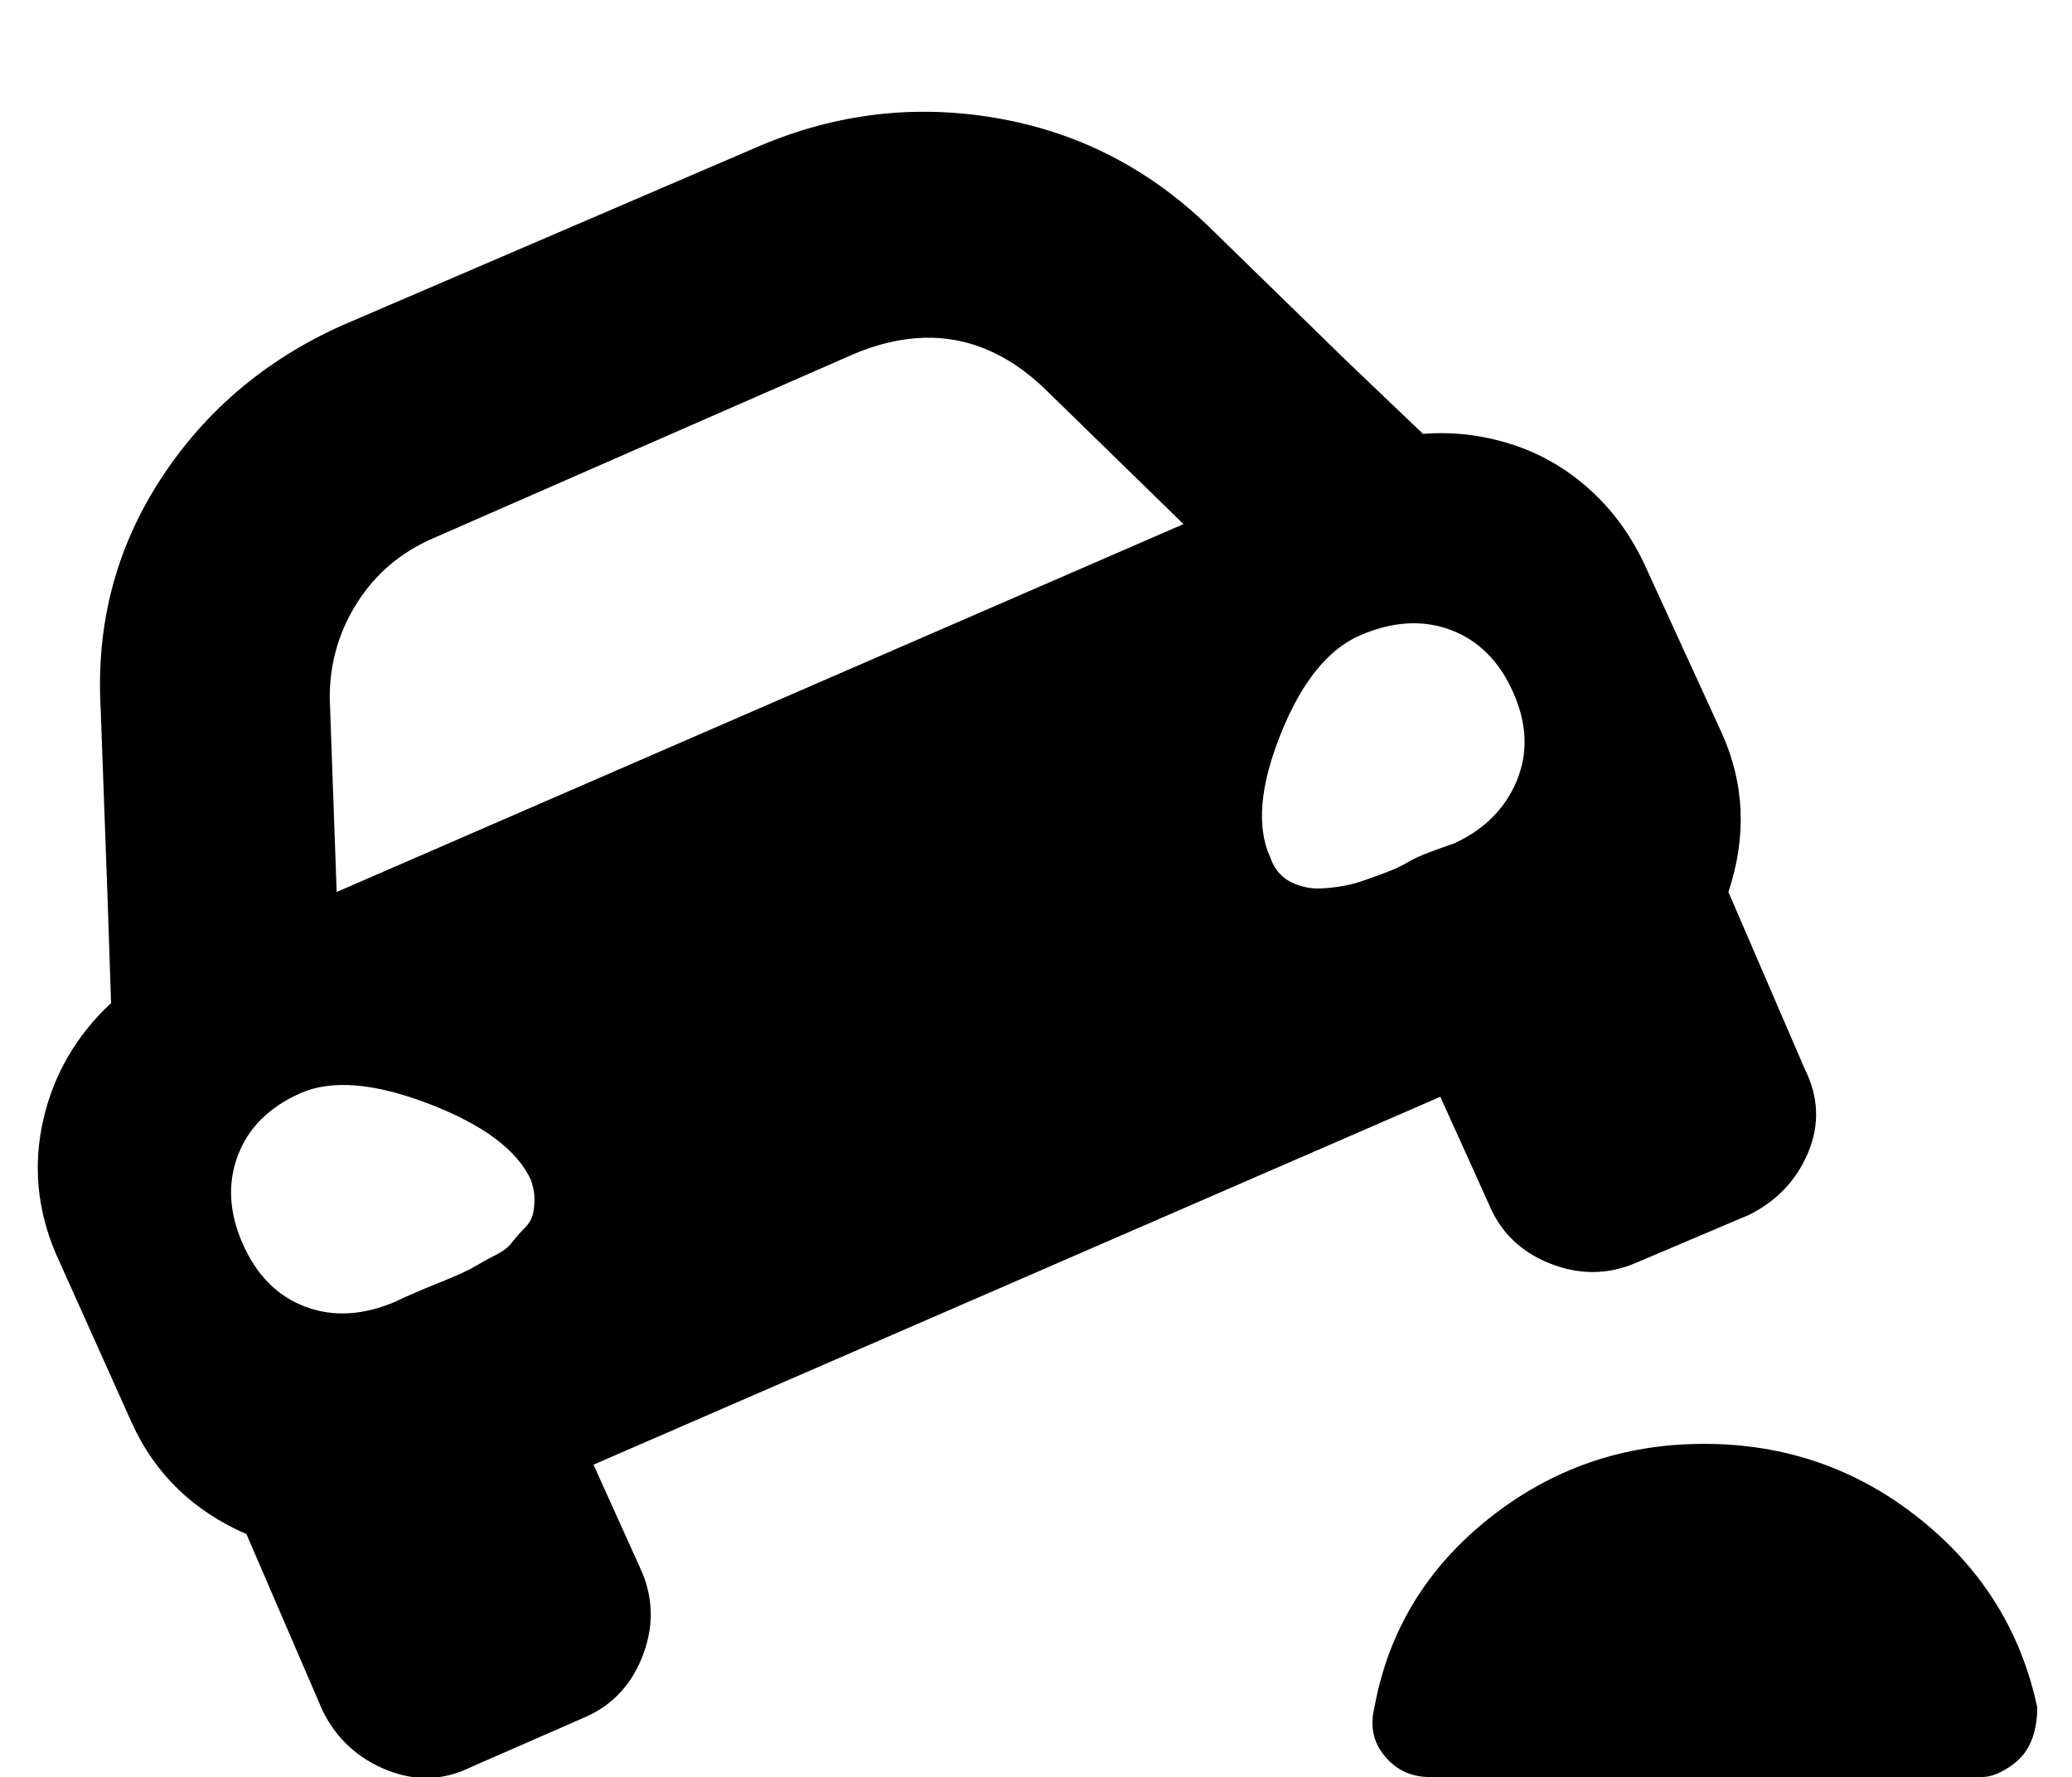 <?xml version="1.0" standalone="no"?>
<!DOCTYPE svg PUBLIC "-//W3C//DTD SVG 1.1//EN" "http://www.w3.org/Graphics/SVG/1.1/DTD/svg11.dtd" >
<svg xmlns="http://www.w3.org/2000/svg" xmlns:xlink="http://www.w3.org/1999/xlink" version="1.1" viewBox="-11 0 597 512">
   <path fill="currentColor"
d="M576 492q0 4 -1 7.5t-3 6t-5.5 4.5t-6.5 2h-159q-8 0 -13 -6t-3 -14q6 -33 33 -54.5t62 -21.5t62 21.5t34 54.5zM174 453q5 12 0 24.5t-17 17.5l-32 14q-12 6 -24.5 1t-18.5 -17l-22 -51q-23 -10 -33 -32l-22 -49q-8 -19 -3.5 -38.5t19.5 -33.5l-1 -30l-2 -55
q-2 -36 17 -65.5t52 -44.5l121 -52q33 -14 68 -8t61 31l40 39l22 21q13 -1 25.5 3t22.5 13t16 22l22 48q10 22 2 46l22 51q6 12 1 24t-17 18l-33 14q-12 5 -24.5 0t-17.5 -17l-14 -31l-244 106zM355 247q1 3 3 5t5 3t5.5 1t6 -0.5t6.5 -1.5t7 -2.5t6.5 -3t6.5 -3t7 -2.5
q13 -6 18 -18t-1 -25.5t-18 -18t-26 1.5t-23 28.5t-3 35.5zM142 340q-6 -13 -29.5 -22t-37 -3t-18 18t1.5 25.5t18 18t26 -1.5q2 -1 5.5 -2.5t6 -2.5t6 -2.5t6 -3t5.5 -3t4.5 -3.5t3.5 -4t2.5 -4t0.5 -4.5t-1 -5.5zM330 151l-40 -39q-24 -23 -55 -10l-121 53q-14 6 -22 18.5
t-8 27.5l2 56z" />
</svg>
